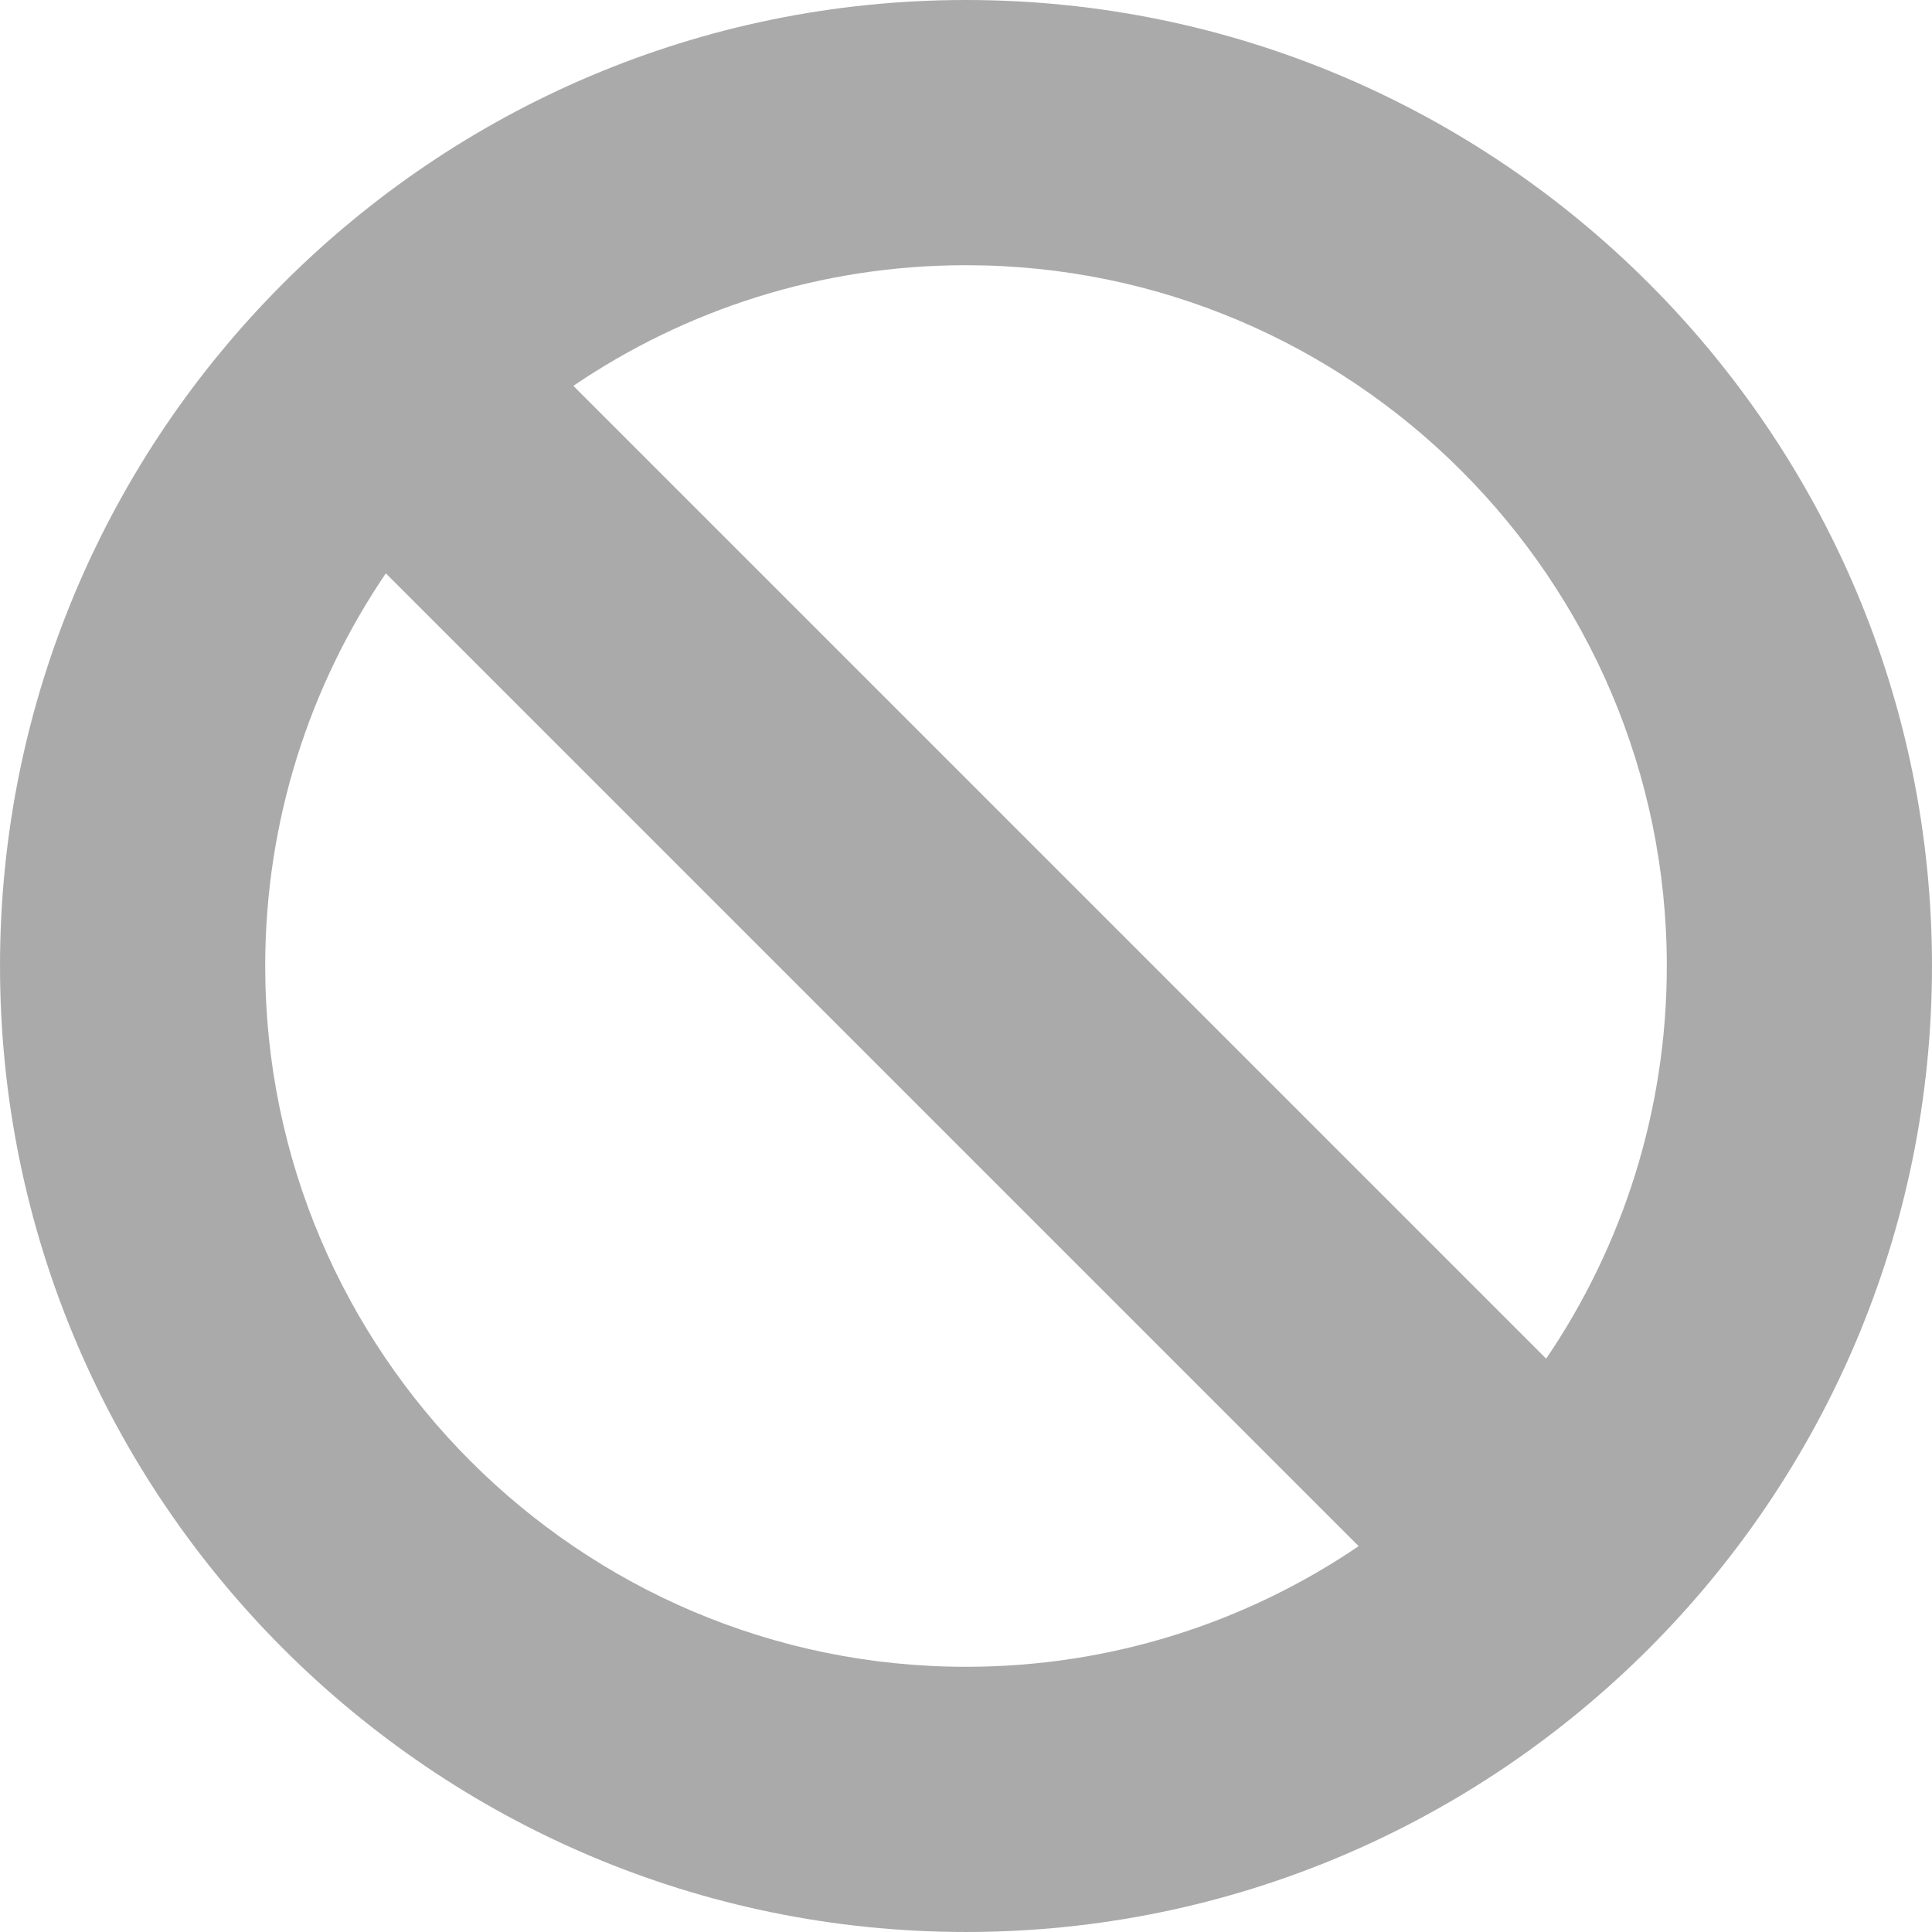 <?xml version="1.0" encoding="iso-8859-1"?>
<!-- Generator: Adobe Illustrator 18.0.0, SVG Export Plug-In . SVG Version: 6.00 Build 0)  -->
<!DOCTYPE svg PUBLIC "-//W3C//DTD SVG 1.1//EN" "http://www.w3.org/Graphics/SVG/1.1/DTD/svg11.dtd">
<svg version="1.1" id="Capa_1" xmlns="http://www.w3.org/2000/svg" xmlns:xlink="http://www.w3.org/1999/xlink" x="0px" y="0px"
	 viewBox="0 0 177.055 177.055" style="enable-background:new 0 0 177.055 177.055;" xml:space="preserve">
<path d="M0.001,88.527c0,48.814,39.713,88.527,88.527,88.527c48.813,0,88.526-39.713,88.526-88.527S137.341,0,88.528,0
	C39.714,0,0.001,39.713,0.001,88.527z M88.528,24.304c35.413,0,64.224,28.811,64.224,64.224c0,13.324-4.081,25.712-11.055,35.983
	L52.544,35.359C62.816,28.385,75.204,24.304,88.528,24.304z M124.511,141.696c-10.272,6.974-22.659,11.055-35.983,11.055
	c-35.413,0-64.223-28.811-64.223-64.224c0-13.324,4.081-25.711,11.054-35.983L124.511,141.696z" fill="#aaaaaa"/>
<g>
</g>
<g>
</g>
<g>
</g>
<g>
</g>
<g>
</g>
<g>
</g>
<g>
</g>
<g>
</g>
<g>
</g>
<g>
</g>
<g>
</g>
<g>
</g>
<g>
</g>
<g>
</g>
<g>
</g>
</svg>
